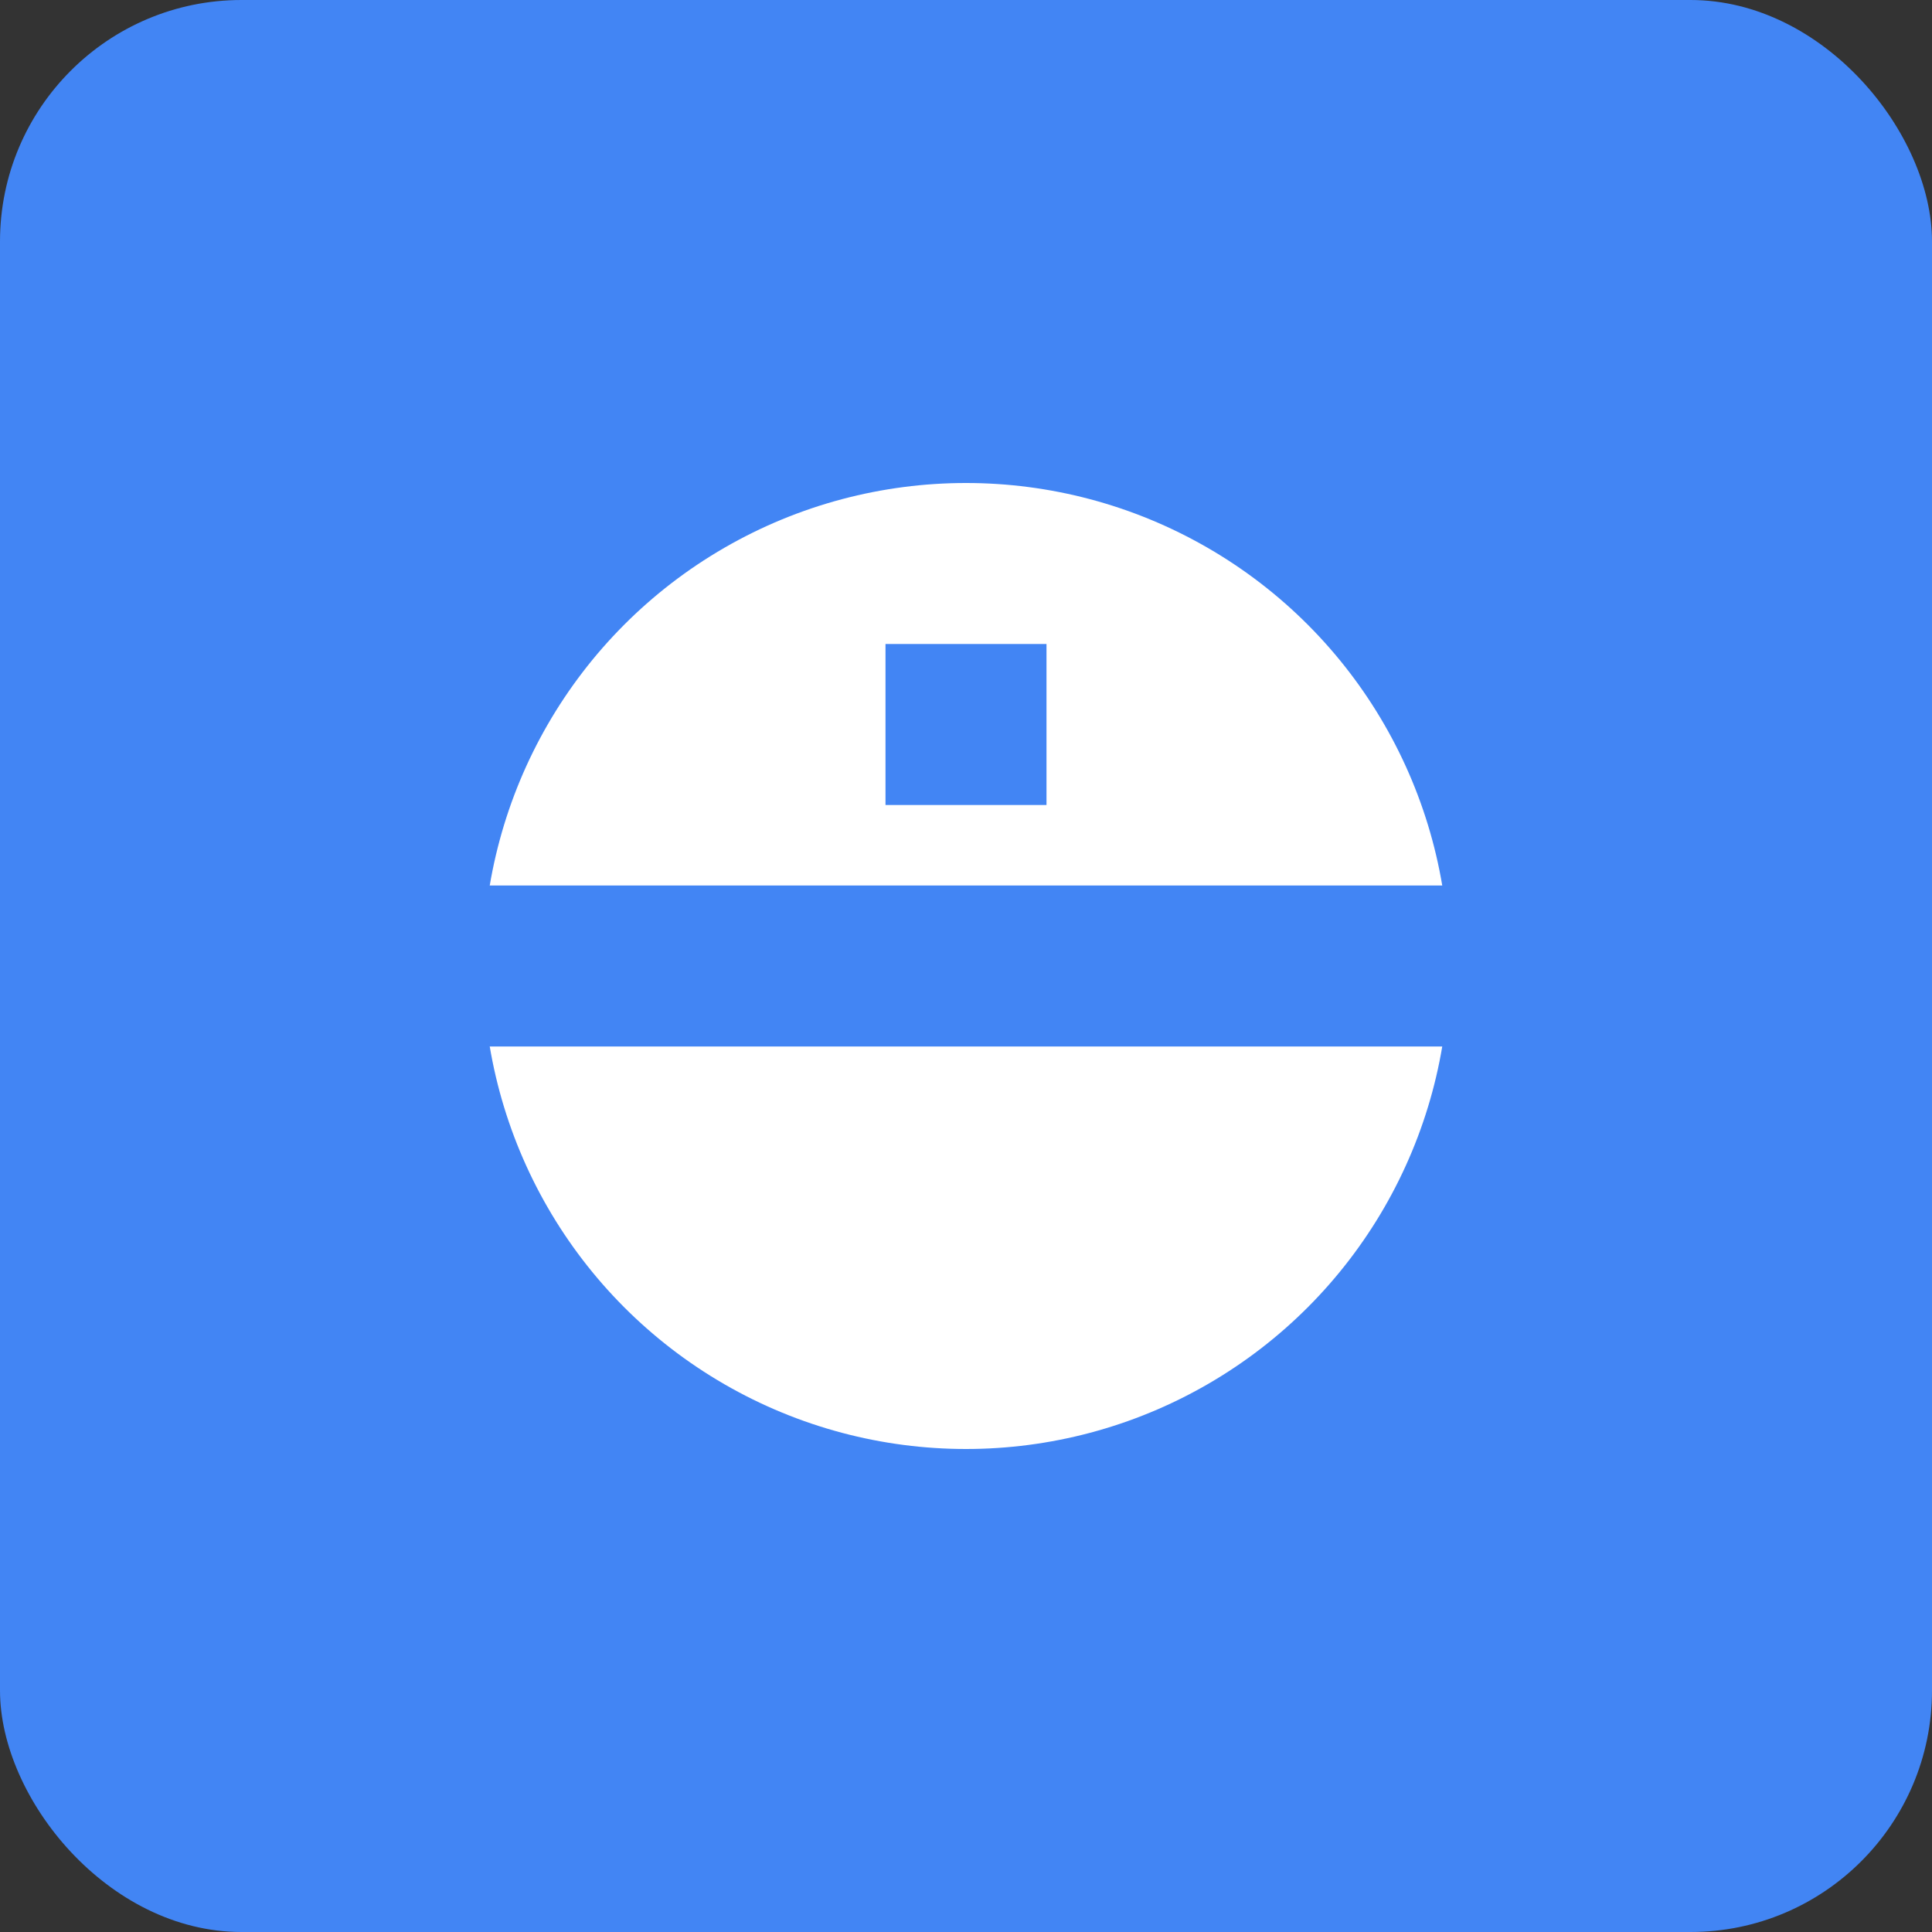 <svg width="48" height="48" viewBox="0 0 48 48" fill="none" xmlns="http://www.w3.org/2000/svg">
  <rect x="0" y="0" width="48" height="48" fill="#333333" stroke="none"/>
  <rect width="48" height="48" rx="6" fill="#4285f4"/>
  <circle cx="24" cy="24" r="12" fill="white"/>
  <rect x="22" y="16" width="4" height="4" fill="#4285f4"/>
  <rect x="12" y="22" width="24" height="4" fill="#4285f4"/>
</svg>
